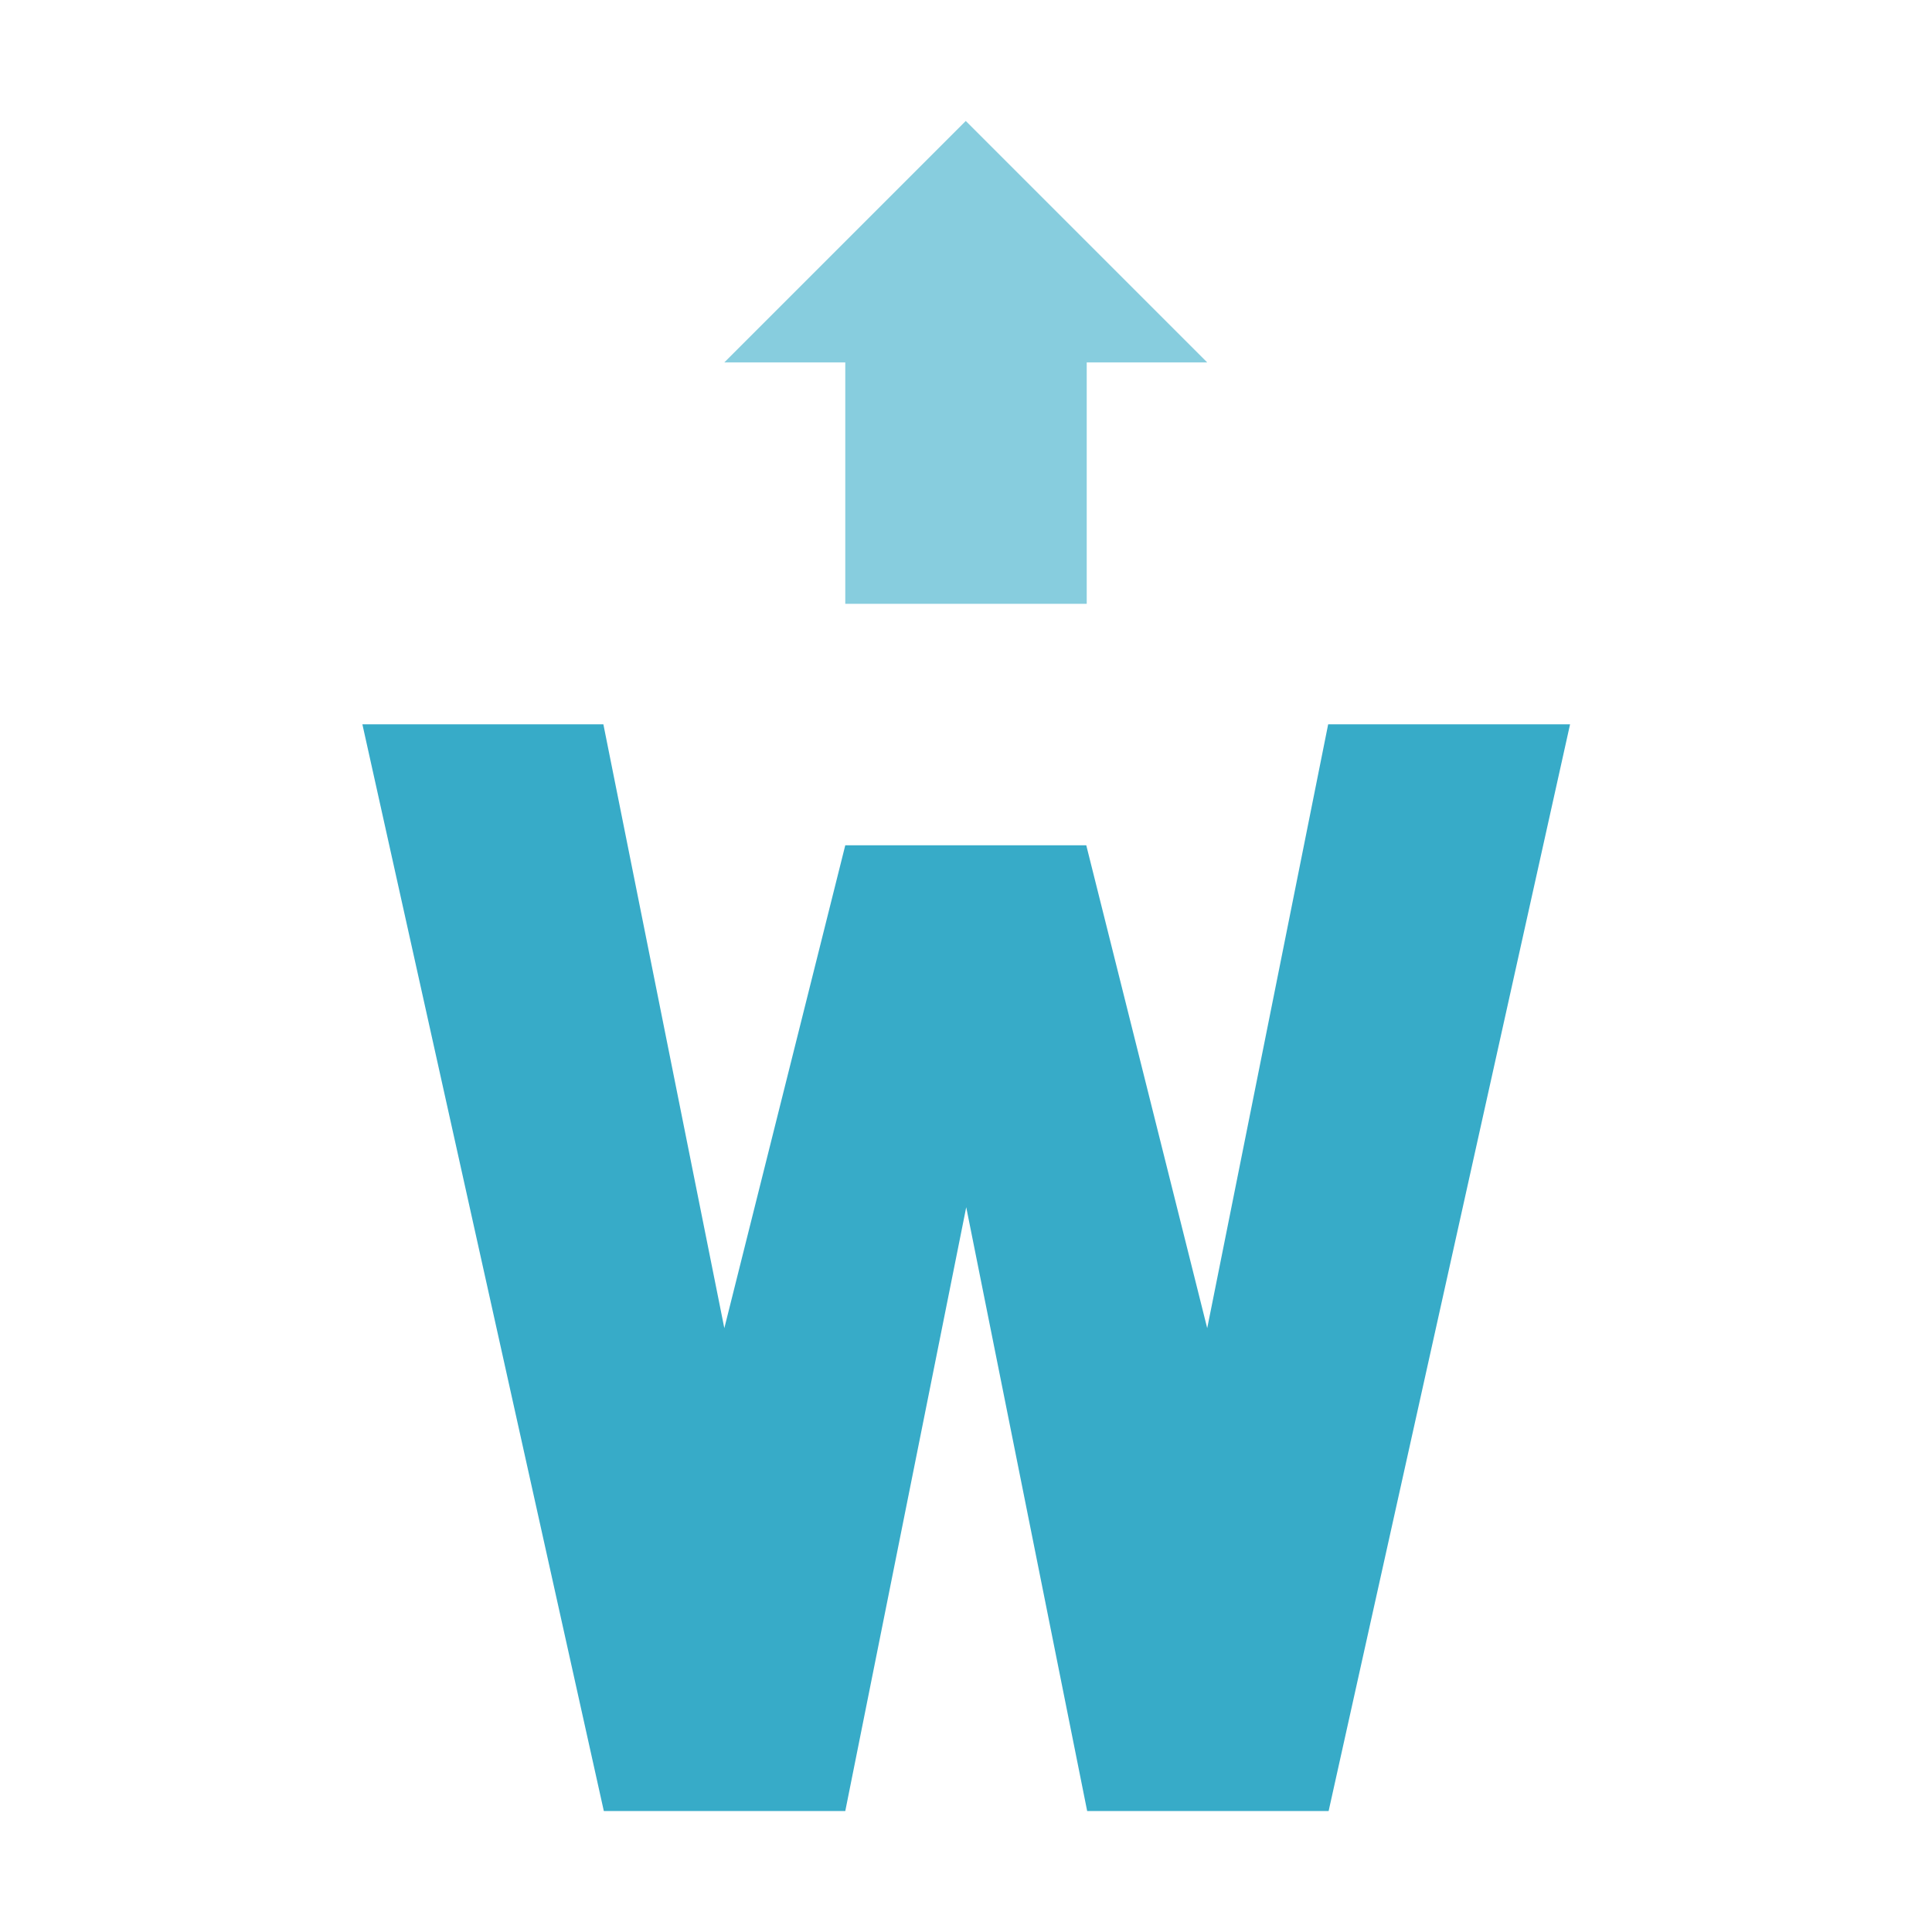 <?xml version="1.0" encoding="UTF-8" standalone="no"?>
<!-- Created with Inkscape (http://www.inkscape.org/) -->

<svg
   xmlns:dc="http://purl.org/dc/elements/1.1/"
   xmlns:cc="http://creativecommons.org/ns#"
   xmlns:rdf="http://www.w3.org/1999/02/22-rdf-syntax-ns#"
   xmlns:svg="http://www.w3.org/2000/svg"
   xmlns="http://www.w3.org/2000/svg"
   xmlns:sodipodi="http://sodipodi.sourceforge.net/DTD/sodipodi-0.dtd"
   xmlns:inkscape="http://www.inkscape.org/namespaces/inkscape"
   width="16"
   height="16"
   viewBox="0 0 4.233 4.233"
   version="1.1"
   id="svg8"
   inkscape:version="0.92.3 (2405546, 2018-03-11)"
   sodipodi:docname="editor_view.svg">
  <defs
     id="defs2" />
  <sodipodi:namedview
     id="base"
     pagecolor="#ffffff"
     bordercolor="#666666"
     borderopacity="1.0"
     inkscape:pageopacity="0.0"
     inkscape:pageshadow="2"
     inkscape:zoom="31.678384"
     inkscape:cx="5.846519"
     inkscape:cy="6.2360904"
     inkscape:document-units="mm"
     inkscape:current-layer="layer1"
     showgrid="true"
     units="px"
     inkscape:window-width="1920"
     inkscape:window-height="1017"
     inkscape:window-x="-8"
     inkscape:window-y="-8"
     inkscape:window-maximized="1">
    <inkscape:grid
       type="xygrid"
       id="grid815" />
  </sodipodi:namedview>
  <g
     inkscape:label="Layer 1"
     inkscape:groupmode="layer"
     id="layer1"
     transform="translate(0,-292.767)">
    <path
       style="fill:#37abc8;stroke:none;stroke-width:0.265px;stroke-linecap:butt;stroke-linejoin:miter;stroke-opacity:1"
       d="m 0.794,294.354 0.529,2.381 h 0.529 l 0.265,-1.323 0.265,1.323 h 0.529 l 0.529,-2.381 H 2.91 l -0.265,1.323 -0.265,-1.058 H 1.852 l -0.265,1.058 -0.265,-1.323 z"
       id="path4520"
       inkscape:connector-curvature="0" />
    <path
       style="fill:#87cdde;stroke:none;stroke-width:0.265px;stroke-linecap:round;stroke-linejoin:round;stroke-opacity:1"
       d="m 1.852,294.09 v -0.529 H 1.587 l 0.529,-0.529 0.529,0.529 H 2.381 v 0.529 z"
       id="path4569"
       inkscape:connector-curvature="0" />
  </g>
</svg>
